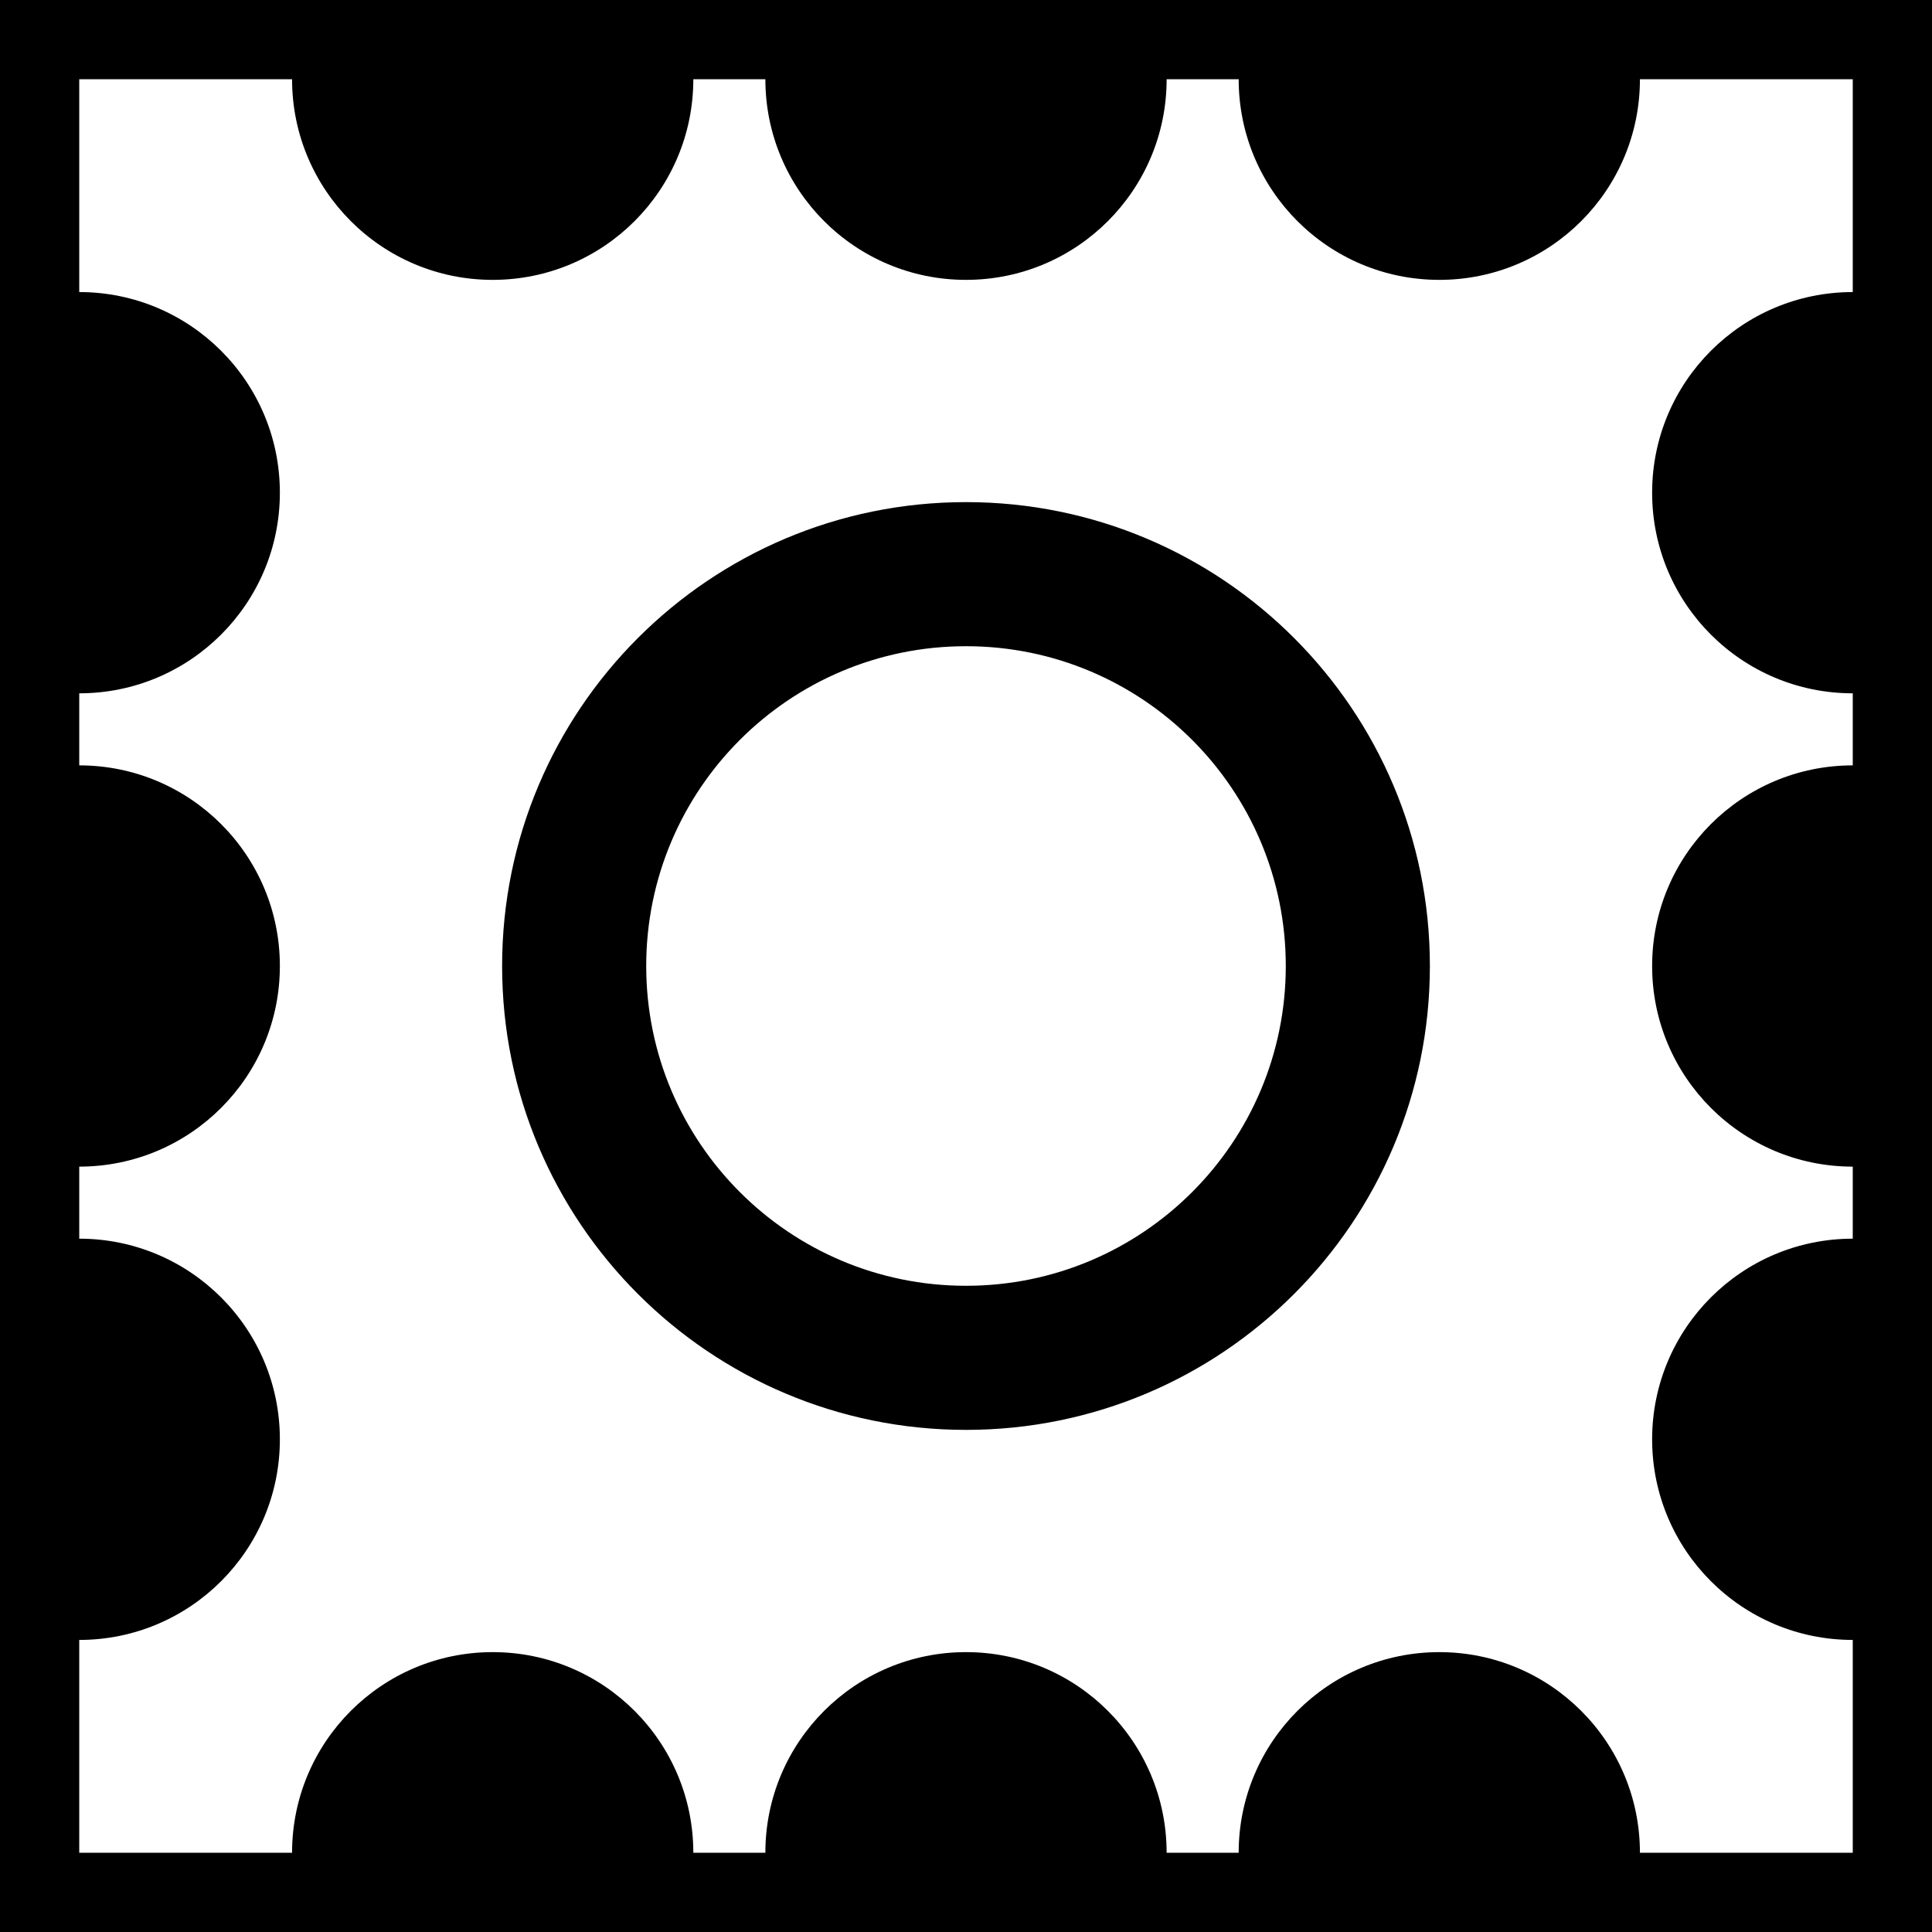 <svg xmlns="http://www.w3.org/2000/svg" viewBox="0 0 512 512"><path d="M0 0h512v512H0z"/><path fill="#fff" d="M21 21v56.4c29.377 0 53.169 23.791 53.169 53.169S50.377 183.738 21 183.738v19.093c29.377 0 53.169 23.792 53.169 53.169S50.377 309.169 21 309.169v19.093c29.377 0 53.169 23.792 53.169 53.17S50.377 434.6 21 434.6V491h56.4c0-29.377 23.791-53.169 53.169-53.169s53.169 23.792 53.169 53.169h19.093c0-29.377 23.792-53.169 53.17-53.169s53.168 23.792 53.168 53.169h19.093c0-29.377 23.792-53.169 53.17-53.169S434.6 461.623 434.6 491H491v-56.4c-29.377 0-53.169-23.791-53.169-53.169s23.792-53.169 53.169-53.169V309.17c-29.377 0-53.169-23.792-53.169-53.169s23.792-53.169 53.169-53.169v-19.094c-29.377 0-53.169-23.79-53.169-53.168S461.623 77.4 491 77.4V21h-56.4c0 29.377-23.791 53.169-53.169 53.169S328.262 50.377 328.262 21H309.17c0 29.377-23.792 53.169-53.169 53.169S202.831 50.377 202.831 21h-19.094c0 29.377-23.79 53.169-53.168 53.169S77.4 50.377 77.4 21H21zm235 112.066c67.912 0 122.934 55.022 122.934 122.934S323.912 378.934 256 378.934 133.066 323.912 133.066 256 188.088 133.066 256 133.066zm0 38.187c-46.804 0-84.747 37.943-84.747 84.747s37.943 84.747 84.747 84.747 84.747-37.943 84.747-84.747-37.943-84.747-84.747-84.747z"/></svg>